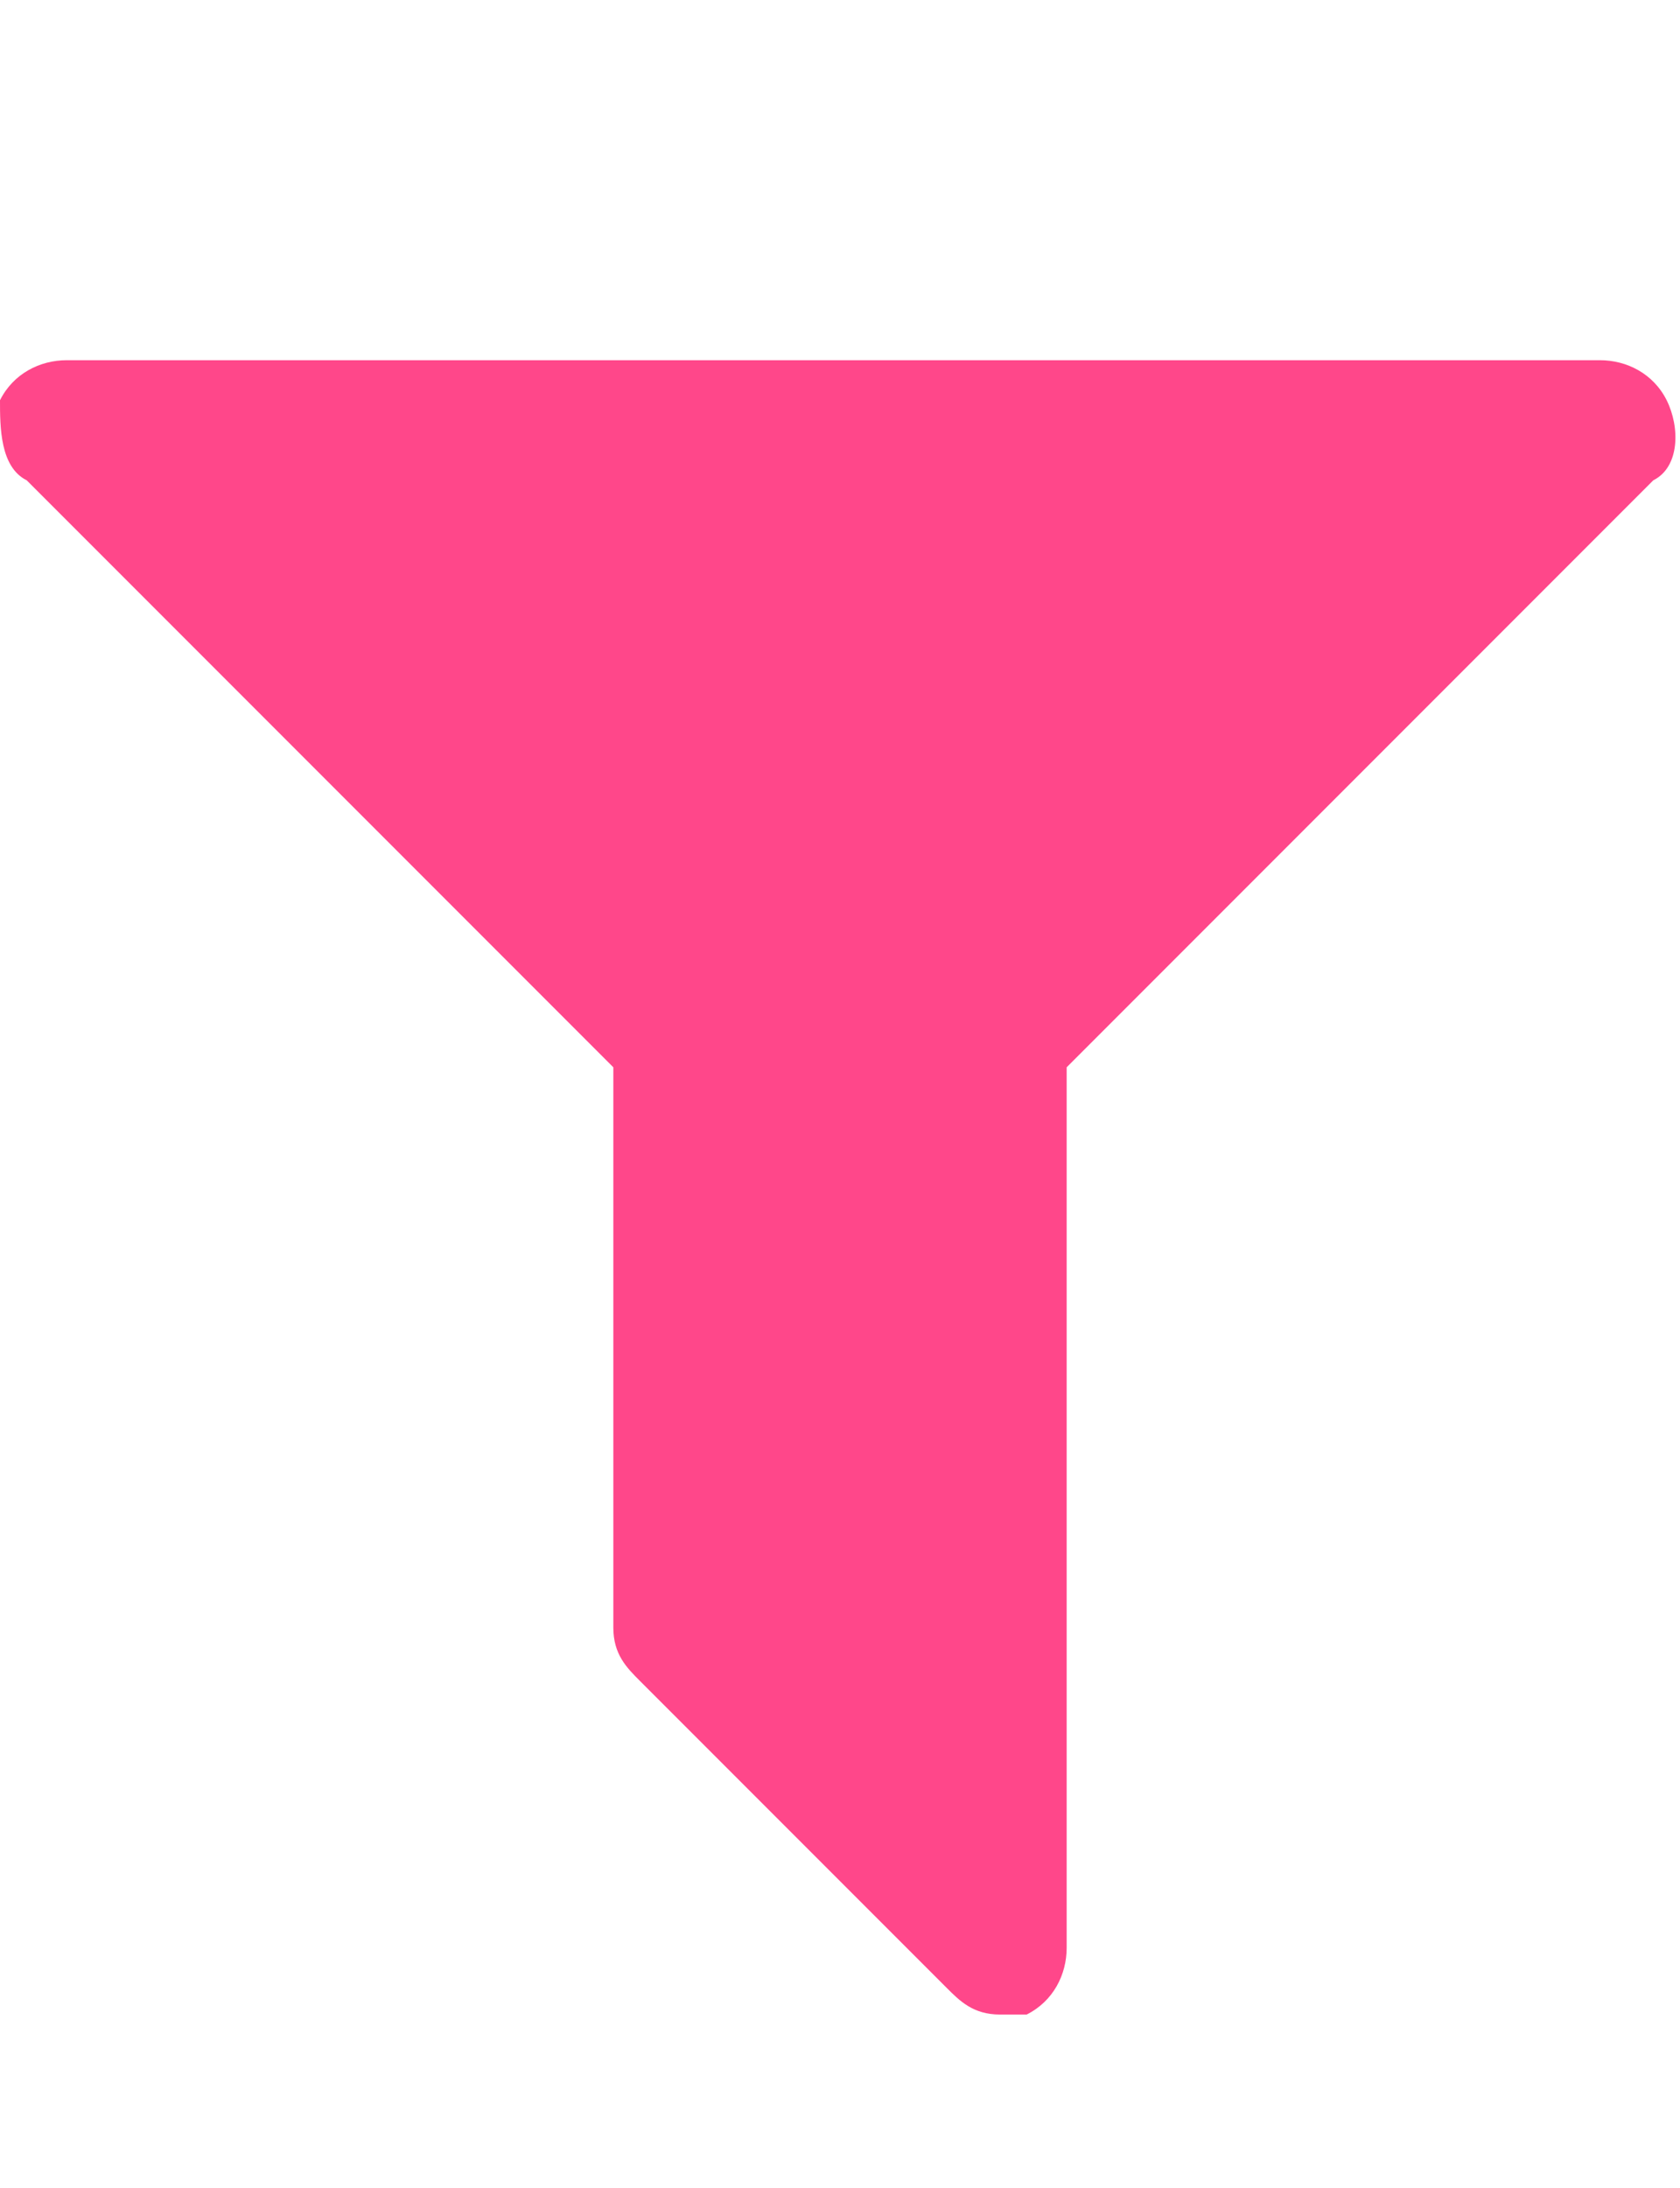 <?xml version="1.0" encoding="utf-8"?>
<!-- Generator: Adobe Illustrator 21.1.0, SVG Export Plug-In . SVG Version: 6.00 Build 0)  -->
<svg version="1.1" id="Layer_1" xmlns="http://www.w3.org/2000/svg" xmlns:xlink="http://www.w3.org/1999/xlink" x="0px" y="0px"
	 viewBox="0 0 12.6 16.4" style="enable-background:new 0 0 12.6 16.4;" xml:space="preserve">
<style type="text/css">
	.st0{enable-background:new    ;}
	.st1{fill:#FF478A;}
</style>
<title>icon_rdf</title>
<g class="st0">
	<path class="st1" d="M12.4,3.6L8,8v6.6c0,0.2-0.1,0.4-0.3,0.5c-0.1,0-0.2,0-0.2,0c-0.2,0-0.3-0.1-0.4-0.2l-2.3-2.3
		c-0.1-0.1-0.2-0.2-0.2-0.4V8L0.2,3.6C0,3.5,0,3.2,0,3c0.1-0.2,0.3-0.3,0.5-0.3H12c0.2,0,0.4,0.1,0.5,0.3
		C12.6,3.2,12.6,3.5,12.4,3.6z"/>
</g>
</svg>
